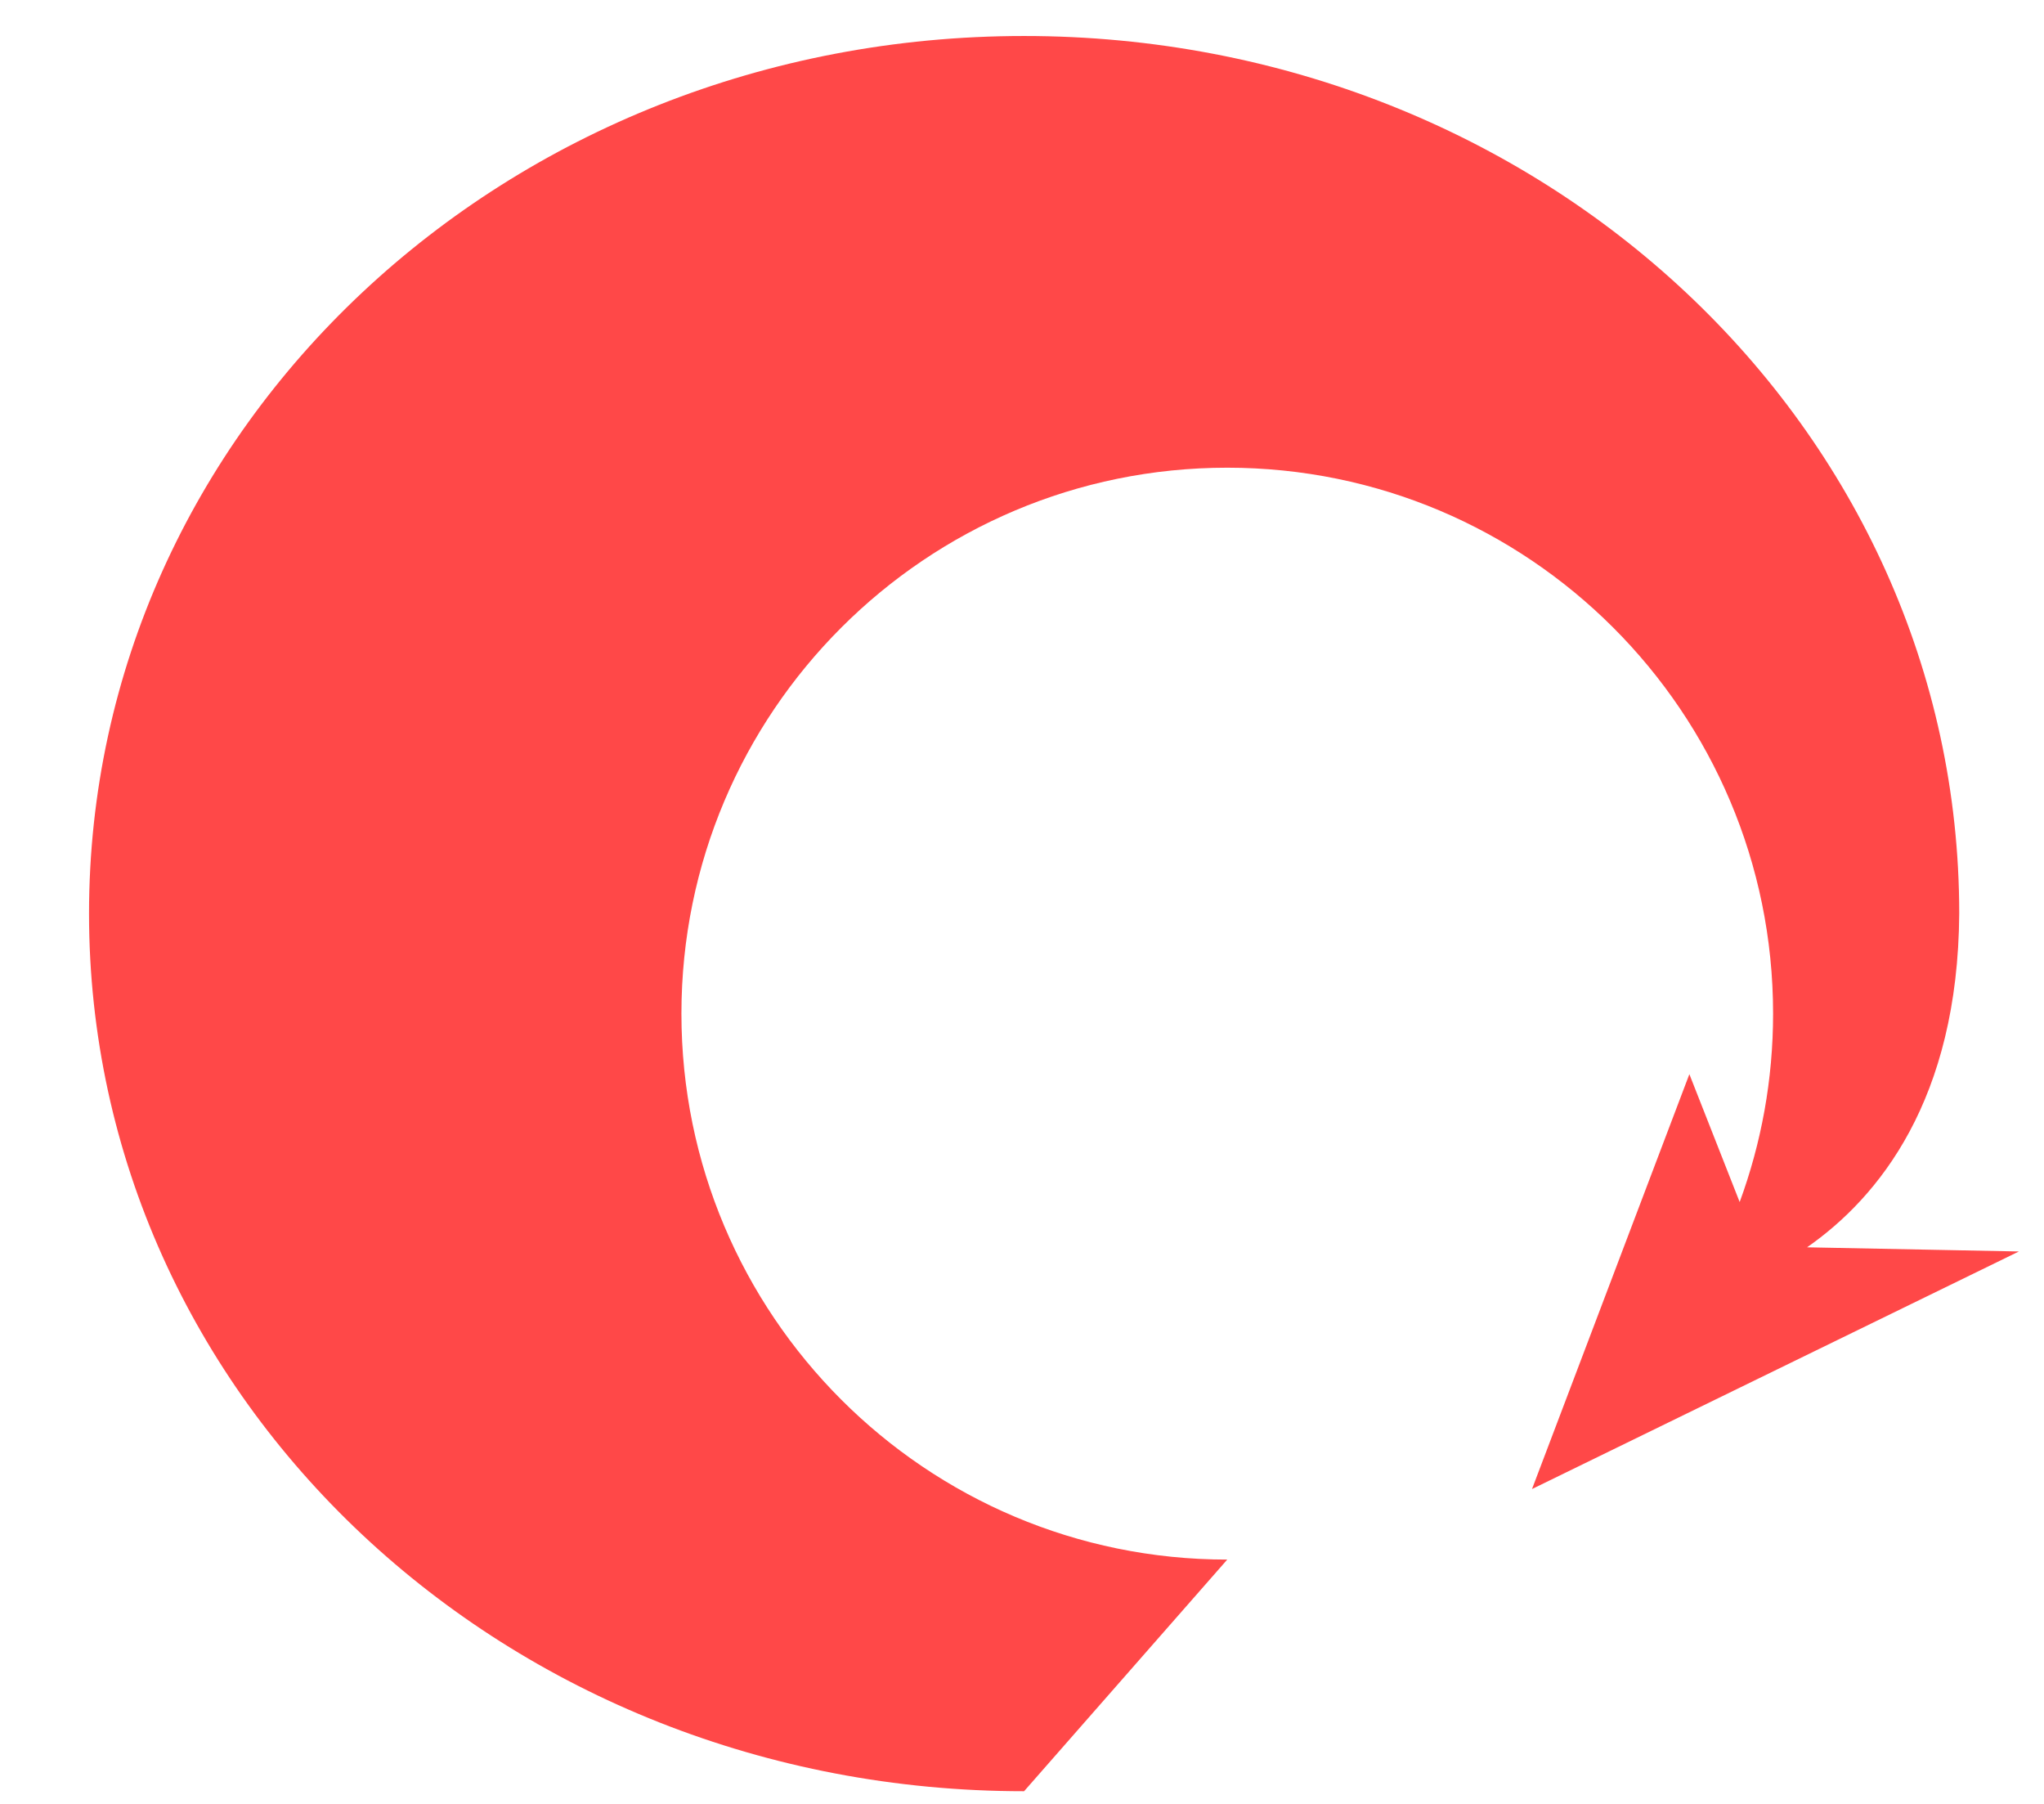 <?xml version="1.0" encoding="UTF-8" standalone="no"?>
<!-- Created with Inkscape (http://www.inkscape.org/) -->

<svg
   xmlns:osb="http://www.openswatchbook.org/uri/2009/osb"
   xmlns:dc="http://purl.org/dc/elements/1.1/"
   xmlns:cc="http://creativecommons.org/ns#"
   xmlns:rdf="http://www.w3.org/1999/02/22-rdf-syntax-ns#"
   xmlns:svg="http://www.w3.org/2000/svg"
   xmlns="http://www.w3.org/2000/svg"
   xmlns:xlink="http://www.w3.org/1999/xlink"
   xmlns:sodipodi="http://sodipodi.sourceforge.net/DTD/sodipodi-0.dtd"
   xmlns:inkscape="http://www.inkscape.org/namespaces/inkscape"
   width="690.084"
   height="609.032"
   id="svg2"
   version="1.1"
   inkscape:version="0.48.4 r9939"
   sodipodi:docname="zeiger.svg">
  <defs
     id="defs4">
    <linearGradient
       id="linearGradient5513">
      <stop
         style="stop-color:#333333;stop-opacity:1;"
         offset="0"
         id="stop5515" />
      <stop
         id="stop5569"
         offset="0.649"
         style="stop-color:#333333;stop-opacity:0.498;" />
      <stop
         style="stop-color:#333333;stop-opacity:0;"
         offset="1"
         id="stop5517" />
    </linearGradient>
    <linearGradient
       id="linearGradient5503"
       osb:paint="solid">
      <stop
         style="stop-color:#333333;stop-opacity:1;"
         offset="0"
         id="stop5505" />
    </linearGradient>
    <linearGradient
       id="linearGradient4059">
      <stop
         style="stop-color:#333333;stop-opacity:0.329;"
         offset="0"
         id="stop5547" />
      <stop
         id="stop5557"
         offset="0.684"
         style="stop-color:#e7ebed;stop-opacity:0.134;" />
      <stop
         style="stop-color:#333333;stop-opacity:0.22;"
         offset="1"
         id="stop5545" />
    </linearGradient>
    <linearGradient
       inkscape:collect="always"
       xlink:href="#linearGradient5513"
       id="linearGradient5519"
       x1="10.486"
       y1="304.11"
       x2="662.039"
       y2="304.11"
       gradientUnits="userSpaceOnUse" />
    <radialGradient
       inkscape:collect="always"
       xlink:href="#linearGradient4059"
       id="radialGradient5555"
       cx="336.263"
       cy="304.11"
       fx="336.263"
       fy="304.11"
       r="325.776"
       gradientTransform="matrix(1,0,0,0.909,0,27.577)"
       gradientUnits="userSpaceOnUse"
       spreadMethod="pad" />
    <radialGradient
       inkscape:collect="always"
       xlink:href="#linearGradient5513"
       id="radialGradient5571"
       cx="336.263"
       cy="304.11"
       fx="336.263"
       fy="304.11"
       r="325.776"
       gradientTransform="matrix(1,0,0,0.909,0,27.577)"
       gradientUnits="userSpaceOnUse" />
  </defs>
  <sodipodi:namedview
     id="base"
     pagecolor="#dcdcdc"
     bordercolor="#666666"
     borderopacity="1.0"
     inkscape:pageopacity="0"
     inkscape:pageshadow="2"
     inkscape:zoom="0.49497475"
     inkscape:cx="330.78935"
     inkscape:cy="-46.952565"
     inkscape:document-units="px"
     inkscape:current-layer="layer1"
     showgrid="false"
     inkscape:window-width="1918"
     inkscape:window-height="1060"
     inkscape:window-x="0"
     inkscape:window-y="0"
     inkscape:window-maximized="0"
     showguides="true"
     inkscape:guide-bbox="true"
     fit-margin-top="0"
     fit-margin-left="0"
     fit-margin-right="0"
     fit-margin-bottom="0">
    <sodipodi:guide
       orientation="0,1"
       position="985.277,766.599"
       id="guide3963" />
  </sodipodi:namedview>
  <g
     inkscape:label="Layer 1"
     inkscape:groupmode="layer"
     id="layer1"
     transform="translate(-2.652,0.234)">
    <path
       style="opacity:0.717;fill:#ff0000;fill-opacity:1"
       d="m 348.397,11.916 c -174.906,0 -315.687,132.11 -315.687,296.219 0,164.109 140.782,296.25 315.687,296.25 l 68.594,-78.188 c -101.778,0 -184.281,-82.503 -184.281,-184.281 0,-101.778 82.503,-184.281 184.281,-184.281 101.778,0 184.281,82.503 184.281,184.281 0,22.352 -3.993,43.768 -11.281,63.594 l -16.983,-43.161 -53.127,140.034 164.381,-80.191 -71.522,-1.402 c 24.188,-16.872 50.96,-49.749 51.375,-112.656 0,-164.109 -140.813,-296.219 -315.719,-296.219 z"
       id="rect2985"
       inkscape:connector-curvature="0"
       sodipodi:nodetypes="ssccsssccccccs" />
  </g>
</svg>
